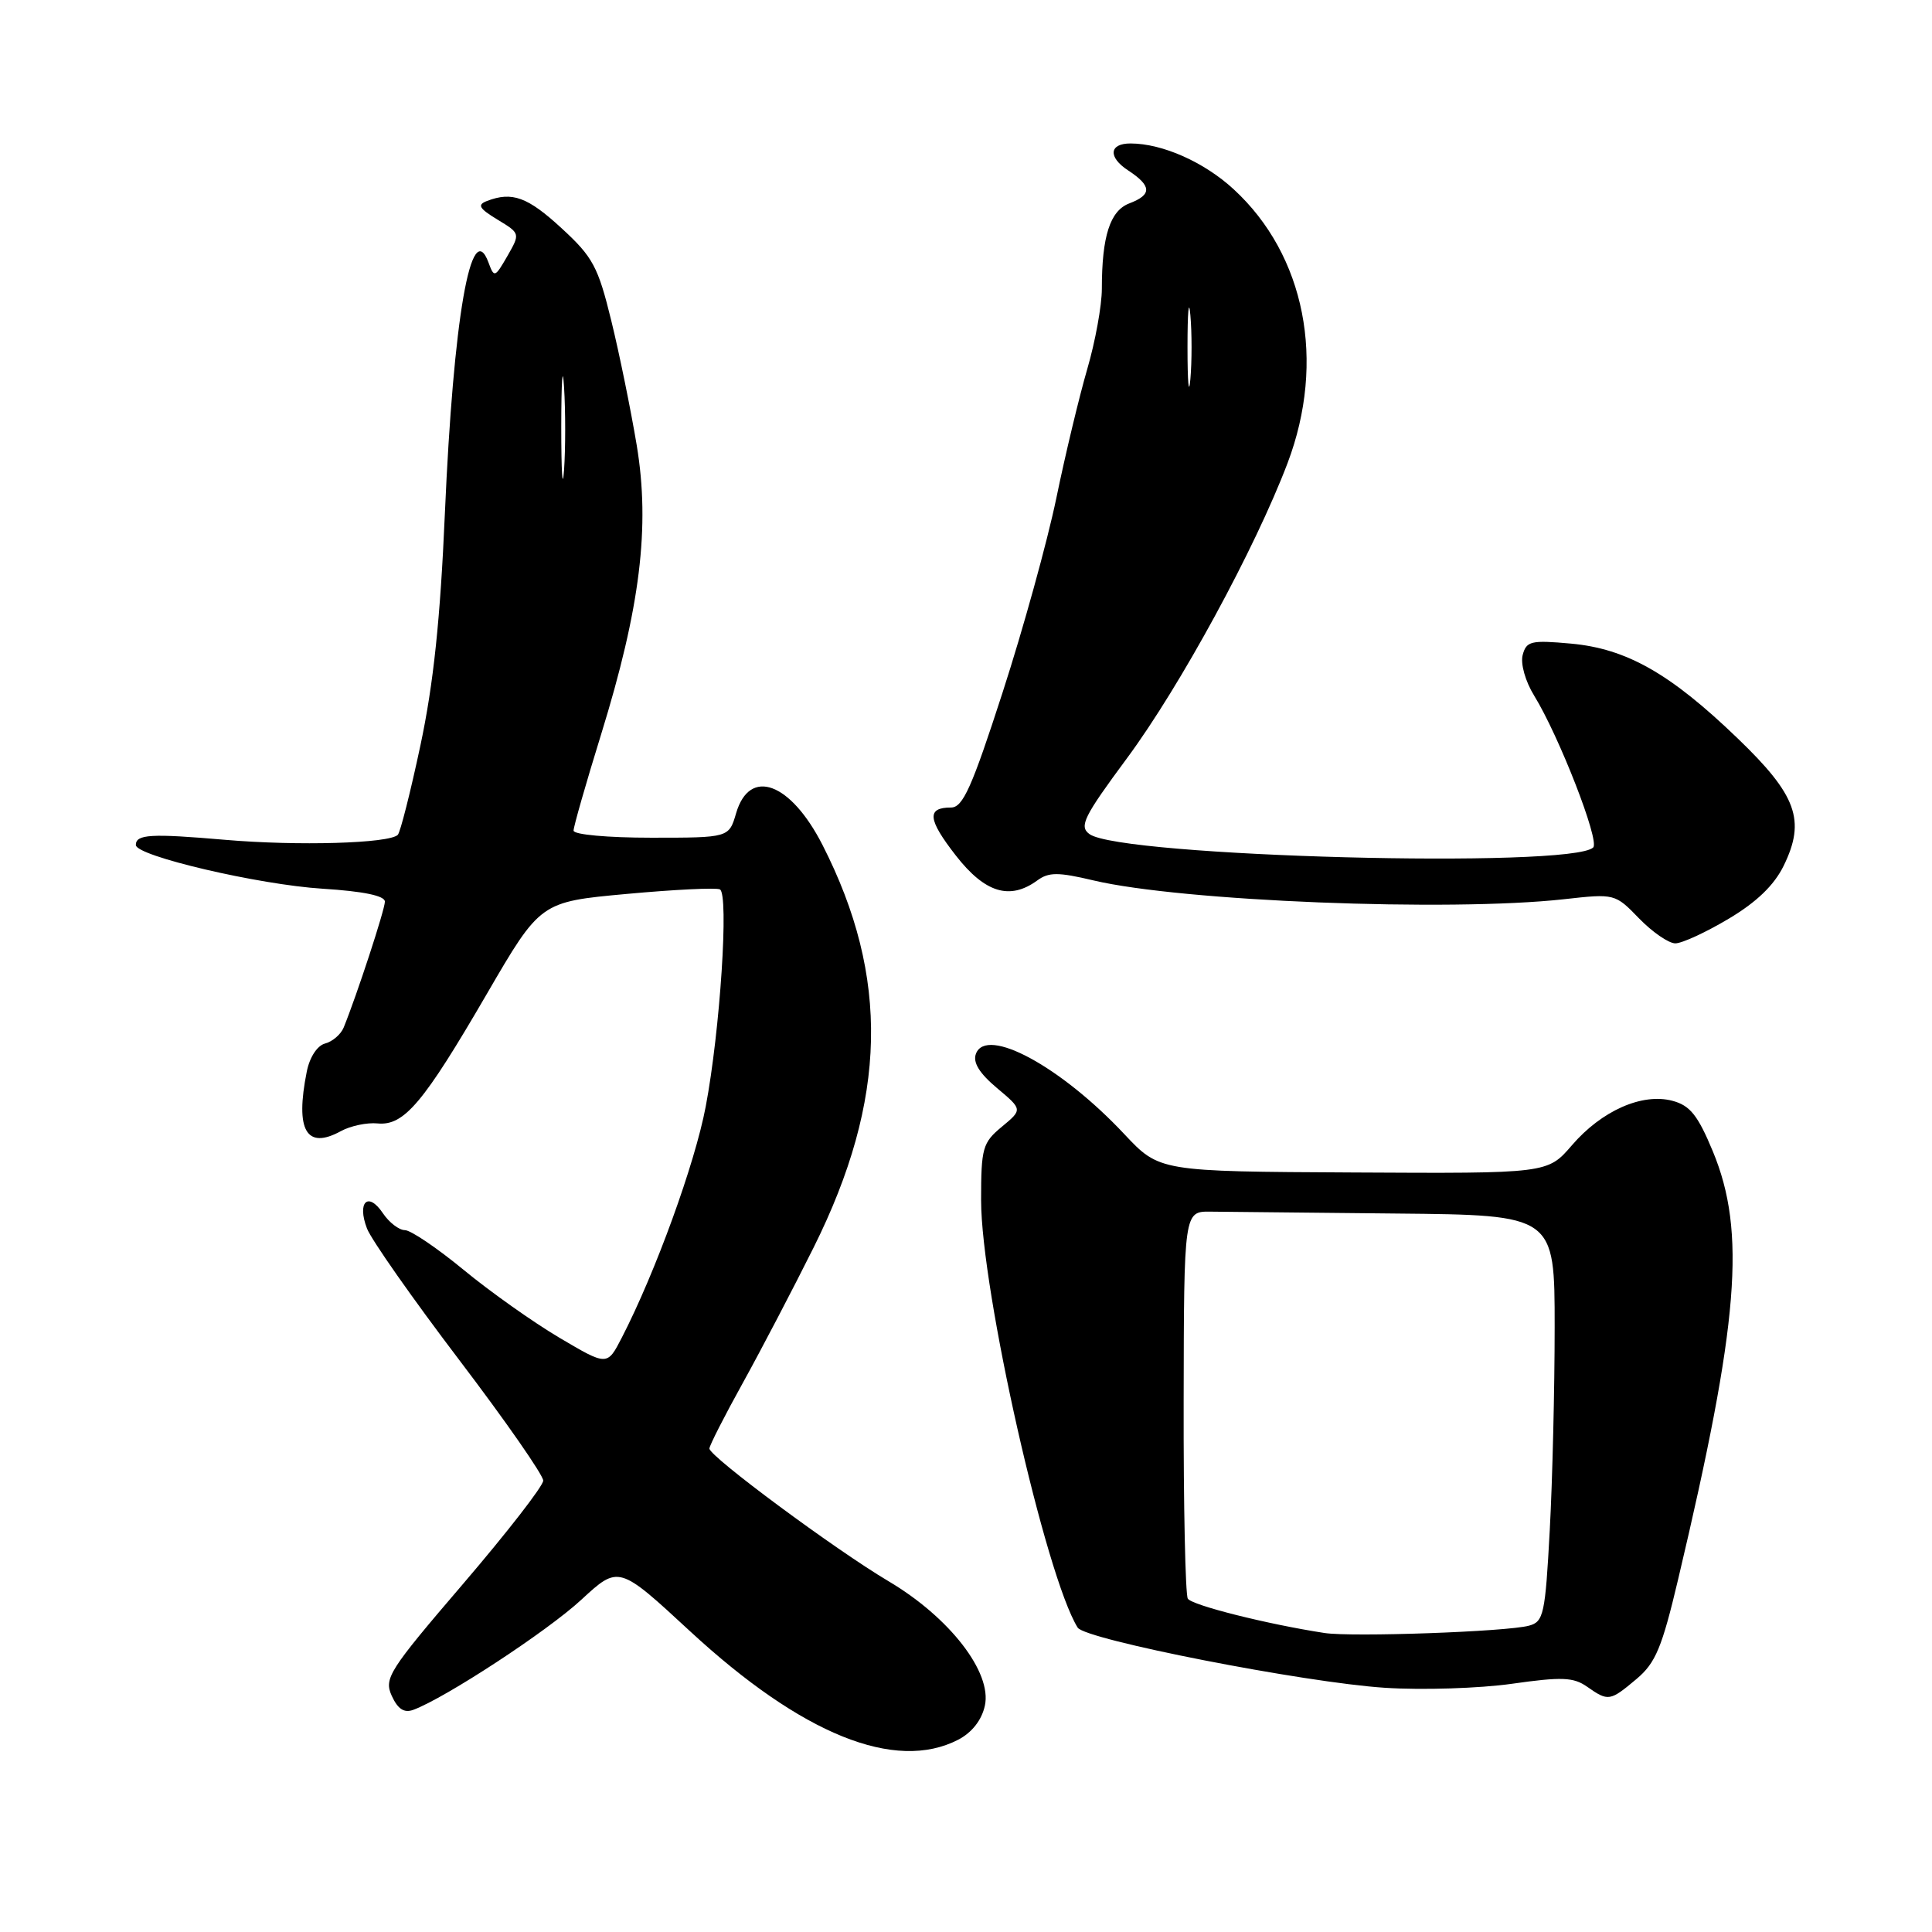 <?xml version="1.0" encoding="UTF-8" standalone="no"?>
<!DOCTYPE svg PUBLIC "-//W3C//DTD SVG 1.1//EN" "http://www.w3.org/Graphics/SVG/1.1/DTD/svg11.dtd" >
<svg xmlns="http://www.w3.org/2000/svg" xmlns:xlink="http://www.w3.org/1999/xlink" version="1.1" viewBox="0 0 256 256">
 <g >
 <path fill="currentColor"
d=" M 126.97 230.52 C 128.79 229.57 130.08 227.93 130.50 226.01 C 131.47 221.60 125.83 214.32 117.75 209.53 C 110.68 205.34 94.00 192.99 94.00 191.94 C 94.00 191.55 96.01 187.60 98.48 183.15 C 100.94 178.70 105.14 170.66 107.82 165.28 C 117.57 145.71 117.92 129.49 108.99 111.97 C 104.75 103.66 99.33 101.66 97.54 107.75 C 96.59 111.00 96.59 111.00 86.29 111.00 C 80.52 111.00 76.00 110.59 76.00 110.06 C 76.00 109.54 77.64 103.80 79.65 97.31 C 84.84 80.52 86.16 69.81 84.37 59.00 C 83.59 54.33 82.08 46.90 81.00 42.50 C 79.25 35.34 78.56 34.05 74.42 30.25 C 69.92 26.10 67.86 25.35 64.53 26.63 C 63.20 27.14 63.47 27.61 65.92 29.10 C 68.94 30.93 68.94 30.94 67.23 33.93 C 65.58 36.79 65.48 36.83 64.73 34.79 C 62.43 28.59 60.08 42.12 58.95 68.00 C 58.34 82.10 57.44 90.62 55.71 98.76 C 54.39 104.96 53.04 110.29 52.71 110.62 C 51.57 111.76 39.45 112.11 29.83 111.28 C 19.98 110.43 18.00 110.54 18.00 111.97 C 18.00 113.42 34.29 117.23 42.75 117.76 C 48.15 118.10 51.00 118.69 51.00 119.47 C 51.00 120.52 47.28 131.88 45.54 136.15 C 45.17 137.06 44.06 138.01 43.08 138.27 C 42.04 138.54 41.03 140.08 40.65 141.99 C 39.09 149.78 40.59 152.39 45.17 149.88 C 46.45 149.18 48.64 148.72 50.03 148.86 C 53.54 149.20 56.10 146.16 64.49 131.73 C 71.60 119.50 71.60 119.50 83.05 118.45 C 89.35 117.87 94.90 117.60 95.39 117.85 C 96.60 118.45 95.42 136.59 93.51 146.63 C 92.08 154.20 86.84 168.62 82.39 177.25 C 80.46 181.00 80.46 181.00 74.13 177.26 C 70.65 175.20 64.93 171.15 61.43 168.26 C 57.92 165.37 54.42 163.00 53.65 163.00 C 52.88 163.00 51.56 161.99 50.73 160.75 C 48.77 157.83 47.28 159.28 48.63 162.79 C 49.21 164.28 54.70 172.11 60.84 180.19 C 66.98 188.27 71.99 195.47 71.98 196.19 C 71.97 196.91 67.19 203.06 61.37 209.86 C 51.50 221.38 50.86 222.39 51.91 224.71 C 52.72 226.47 53.55 227.01 54.77 226.56 C 59.03 224.98 72.51 216.15 77.02 211.98 C 81.98 207.40 81.98 207.40 91.46 216.17 C 106.25 229.83 118.62 234.83 126.97 230.52 Z  M 216.84 222.48 C 219.38 220.35 220.22 218.32 222.37 209.23 C 230.42 175.23 231.39 163.25 226.96 152.56 C 224.97 147.77 223.94 146.48 221.60 145.86 C 217.59 144.80 212.23 147.17 208.28 151.76 C 205.06 155.50 205.06 155.50 179.35 155.36 C 153.63 155.23 153.63 155.23 148.98 150.28 C 140.57 141.31 130.71 135.97 129.32 139.62 C 128.88 140.76 129.75 142.19 132.09 144.16 C 135.50 147.02 135.50 147.02 132.75 149.30 C 130.20 151.41 130.00 152.11 130.00 159.04 C 130.01 171.03 138.57 208.90 142.80 215.67 C 143.80 217.26 172.83 222.95 183.50 223.64 C 188.45 223.96 196.02 223.72 200.33 223.11 C 206.94 222.17 208.49 222.23 210.30 223.50 C 213.11 225.47 213.33 225.43 216.84 222.48 Z  M 229.04 121.75 C 232.76 119.54 235.09 117.29 236.35 114.71 C 239.29 108.70 238.08 105.36 230.23 97.82 C 221.31 89.23 215.52 85.95 208.15 85.28 C 202.86 84.80 202.25 84.95 201.76 86.80 C 201.46 87.95 202.12 90.29 203.28 92.17 C 206.58 97.53 211.99 111.41 211.11 112.29 C 208.29 115.11 148.47 113.53 144.36 110.52 C 142.96 109.50 143.58 108.24 149.36 100.43 C 156.39 90.92 166.32 72.67 170.61 61.36 C 175.71 47.88 172.95 33.81 163.47 25.08 C 159.56 21.48 154.04 19.02 149.81 19.01 C 146.97 19.00 146.79 20.82 149.47 22.57 C 152.62 24.64 152.67 25.80 149.64 26.95 C 147.09 27.92 146.00 31.30 146.00 38.27 C 146.00 40.48 145.13 45.26 144.07 48.89 C 143.01 52.53 141.16 60.22 139.97 66.00 C 138.77 71.78 135.57 83.36 132.85 91.75 C 128.78 104.33 127.59 107.00 126.02 107.00 C 122.76 107.00 122.92 108.57 126.66 113.37 C 130.51 118.31 133.81 119.32 137.45 116.66 C 138.97 115.55 140.21 115.55 144.89 116.66 C 156.55 119.42 192.04 120.84 207.25 119.15 C 213.96 118.40 214.01 118.41 217.19 121.70 C 218.95 123.51 221.11 125.00 221.99 125.00 C 222.87 125.00 226.04 123.54 229.04 121.75 Z  M 74.37 56.50 C 74.38 50.45 74.54 48.10 74.74 51.29 C 74.94 54.47 74.94 59.42 74.74 62.29 C 74.53 65.15 74.37 62.55 74.37 56.50 Z  M 175.50 216.38 C 167.95 215.22 157.94 212.71 157.39 211.83 C 157.07 211.30 156.81 199.53 156.84 185.68 C 156.88 160.50 156.88 160.50 160.44 160.55 C 162.40 160.58 173.45 160.69 185.00 160.80 C 206.00 161.00 206.00 161.00 206.00 175.84 C 206.00 184.01 205.71 196.12 205.35 202.77 C 204.75 213.91 204.54 214.89 202.60 215.41 C 199.68 216.21 179.15 216.94 175.50 216.38 Z  M 157.35 46.00 C 157.35 41.33 157.52 39.41 157.73 41.75 C 157.94 44.09 157.94 47.91 157.73 50.25 C 157.52 52.59 157.35 50.67 157.35 46.00 Z "/>
</g>
</svg>
